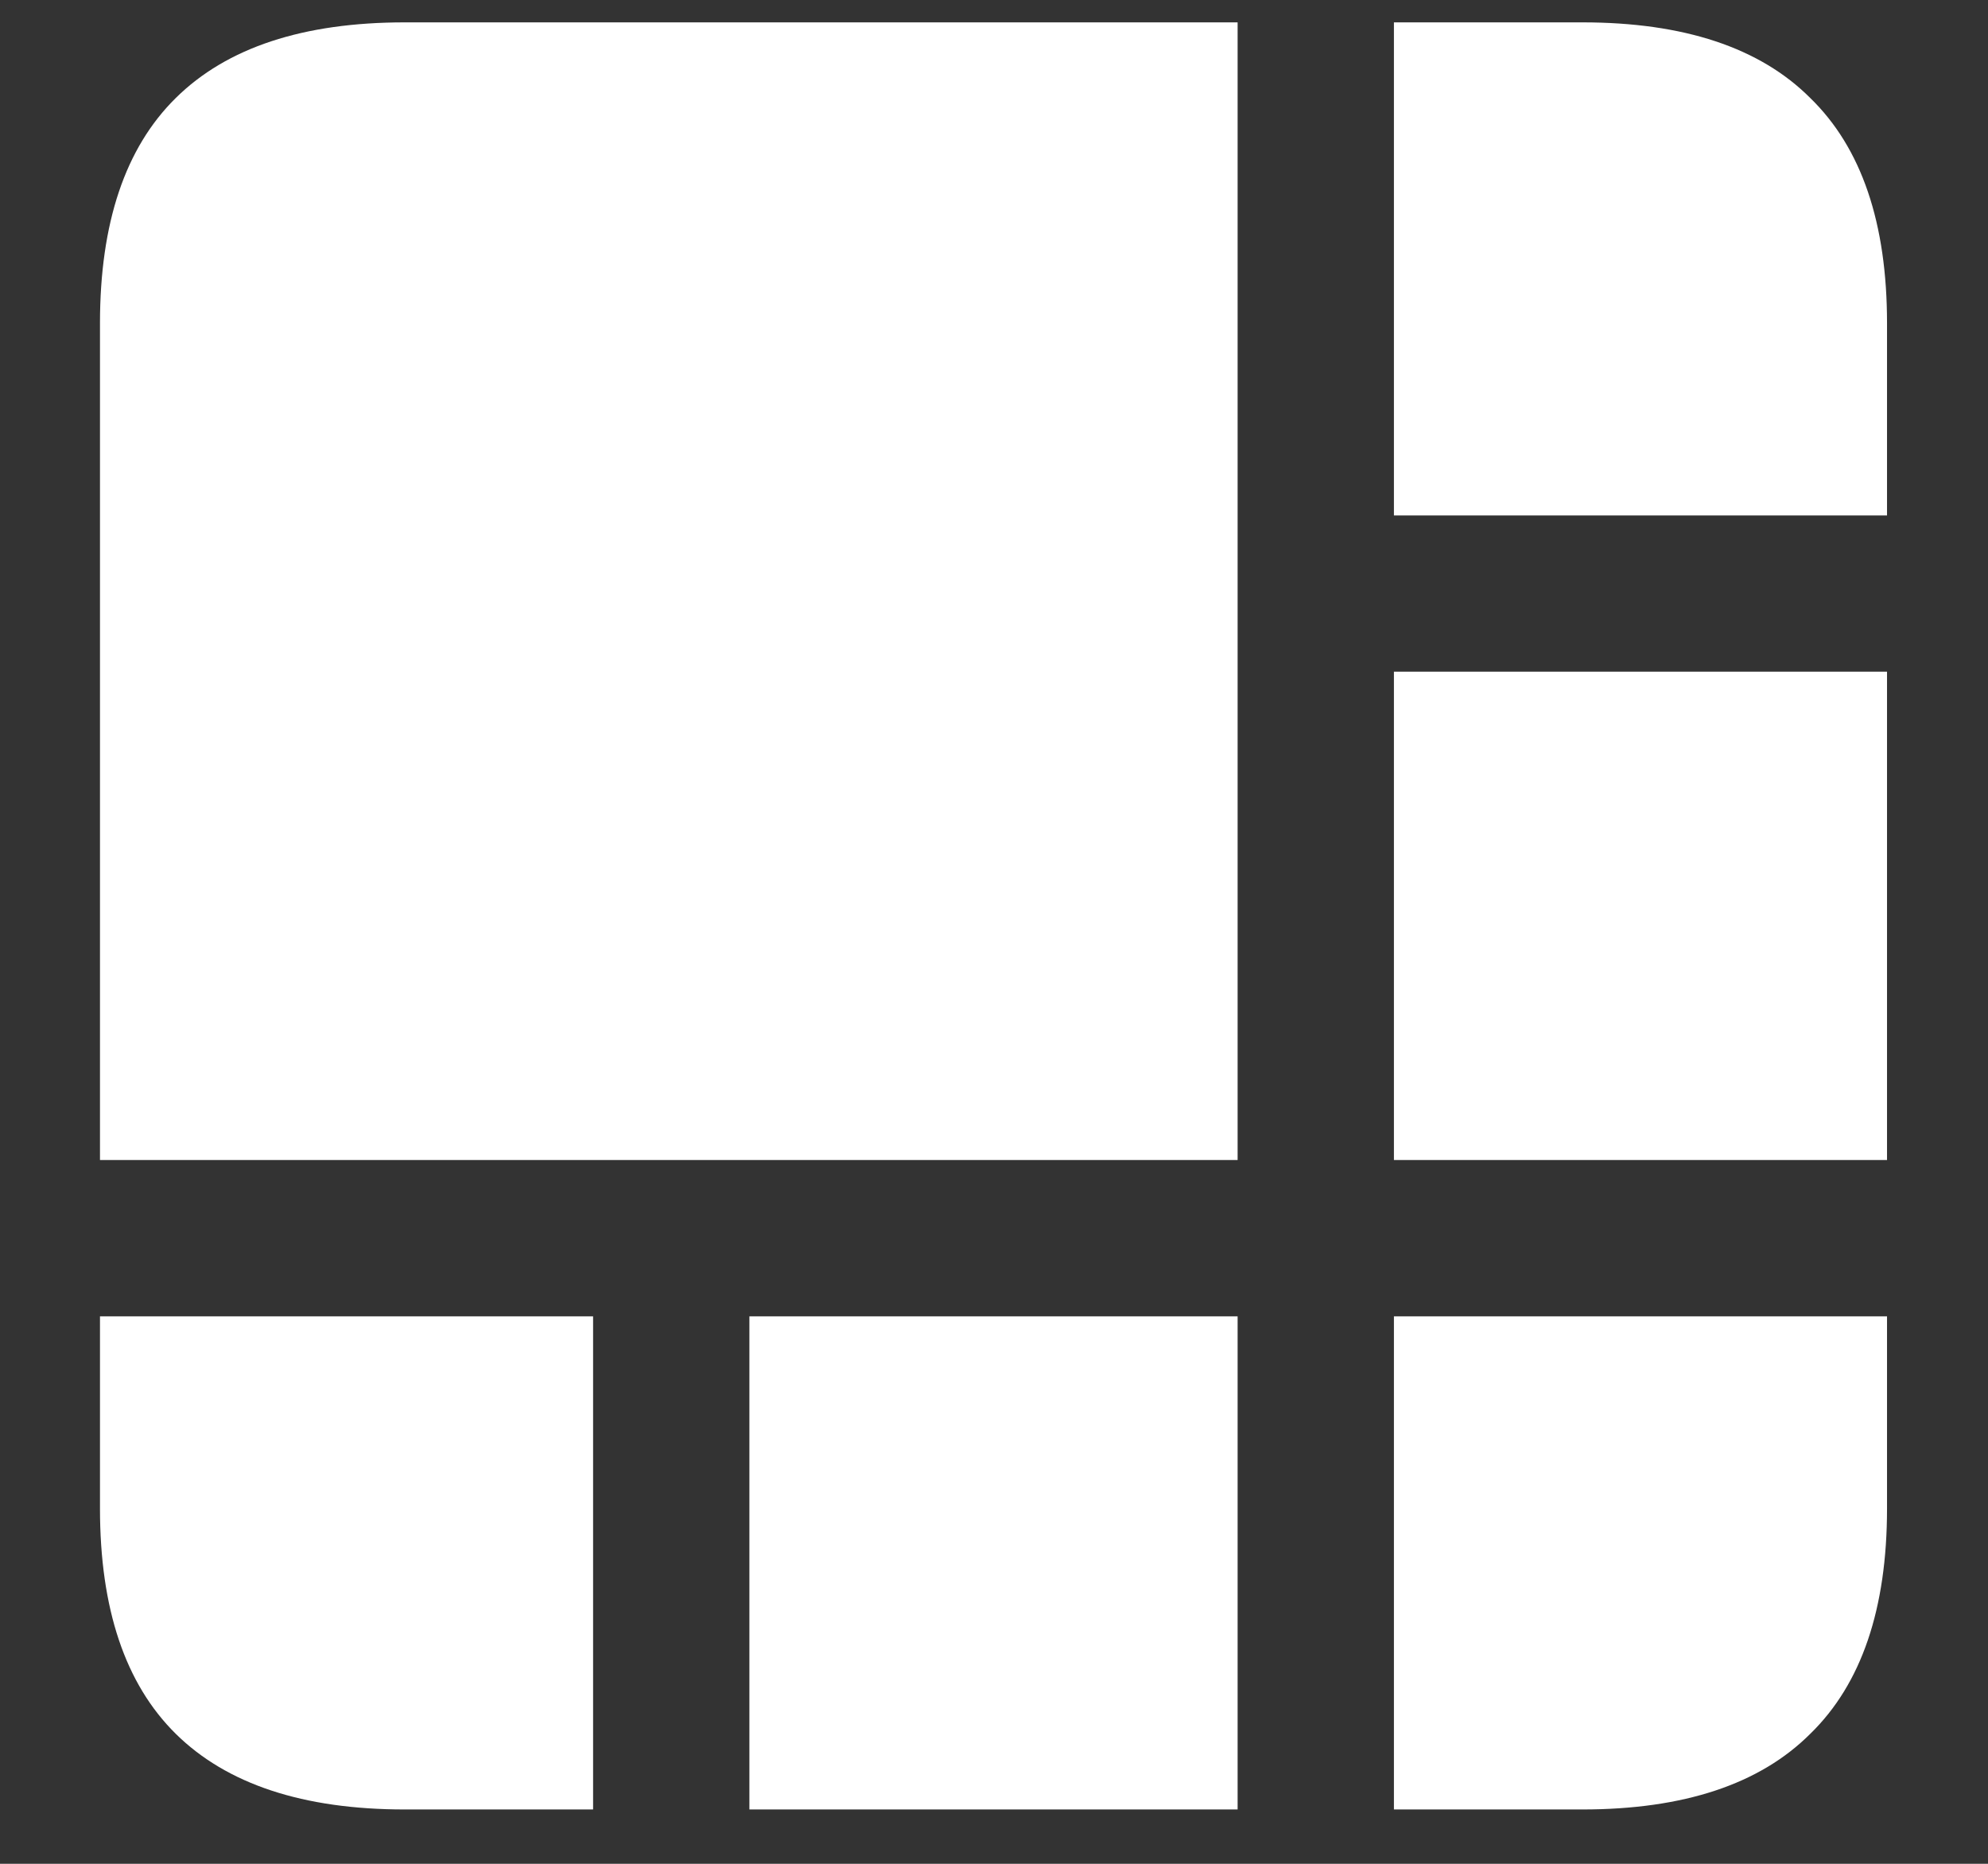 <?xml version="1.0" encoding="UTF-8"?>
<svg xmlns="http://www.w3.org/2000/svg" xmlns:xlink="http://www.w3.org/1999/xlink" width="24" height="22.5" viewBox="0 0 24 22.5" version="1.1">
<rect x="0" y="0" width="24" height="22.5" fill="#333333" stroke="none"/>
<g id="surface1">
<path style=" stroke:none;fill-rule:nonzero;fill:rgb(100%,100%,100%);fill-opacity:1;" d="M 1.207 15.891 L 1.207 14.004 L 14.941 14.004 L 14.941 0.27 L 16.828 0.27 L 16.828 6.223 L 22.781 6.223 L 22.781 8.109 L 16.828 8.109 L 16.828 14.004 L 22.781 14.004 L 22.781 15.891 L 16.828 15.891 L 16.828 21.844 L 14.941 21.844 L 14.941 15.891 L 9.047 15.891 L 9.047 21.844 L 7.16 21.844 L 7.16 15.891 Z M 4.887 21.844 L 19.102 21.844 C 20.328 21.844 21.246 21.539 21.855 20.93 C 22.473 20.328 22.781 19.422 22.781 18.211 L 22.781 3.902 C 22.781 2.691 22.473 1.785 21.855 1.184 C 21.246 0.574 20.328 0.27 19.102 0.27 L 4.887 0.27 C 3.66 0.27 2.738 0.574 2.121 1.184 C 1.512 1.785 1.207 2.691 1.207 3.902 L 1.207 18.211 C 1.207 19.422 1.512 20.328 2.121 20.93 C 2.738 21.539 3.66 21.844 4.887 21.844 Z M 4.887 21.844 "/>
</g>
</svg>
